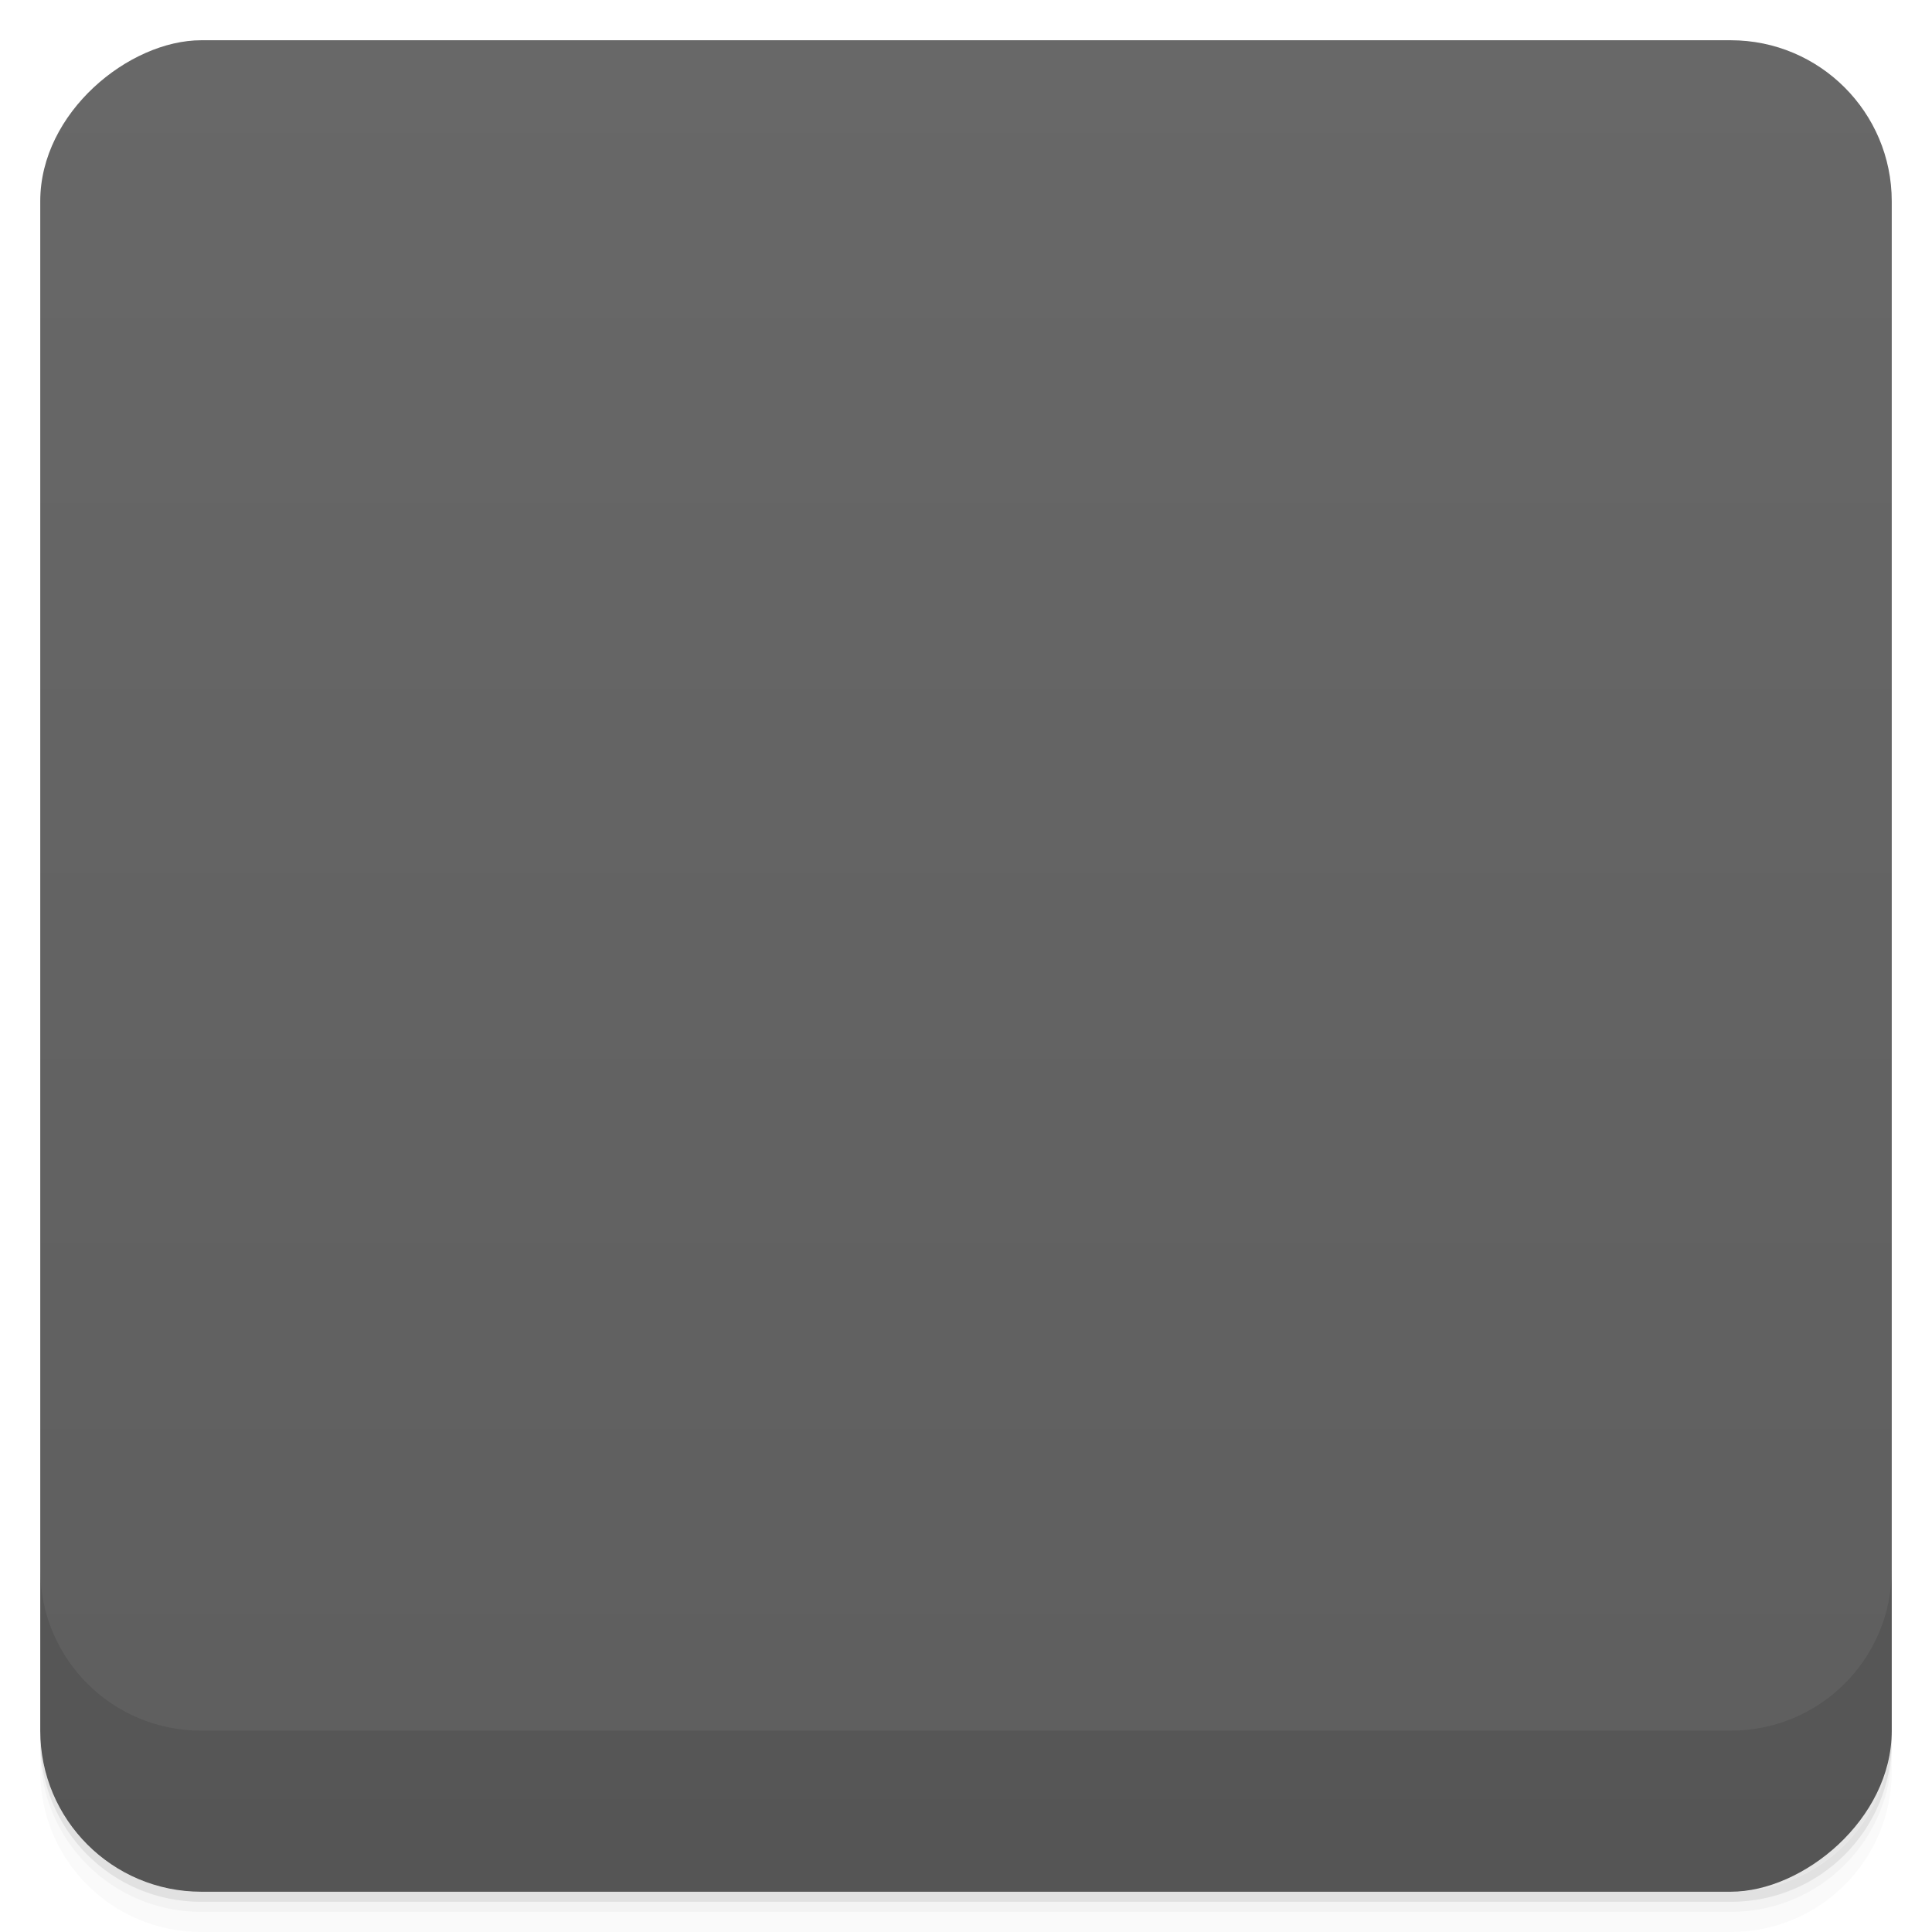 <svg viewBox="0 0 48 48">
  <defs>
    <linearGradient id="a" x1="1" x2="47" gradientUnits="userSpaceOnUse" gradientTransform="translate(-48 .002)">
      <stop stop-color="#5e5e5e"/>
      <stop offset="1" stop-color="#686868"/>
    </linearGradient>
    <clipPath id="b"/>
    <clipPath id="c"/>
  </defs>
  <path d="M1 43v.25c0 2.216 1.784 4 4 4h38c2.216 0 4-1.784 4-4V43c0 2.216-1.784 4-4 4H5c-2.216 0-4-1.784-4-4zm0 .5v.5c0 2.216 1.784 4 4 4h38c2.216 0 4-1.784 4-4v-.5c0 2.216-1.784 4-4 4H5c-2.216 0-4-1.784-4-4z" opacity=".02"/>
  <path d="M1 43.25v.25c0 2.216 1.784 4 4 4h38c2.216 0 4-1.784 4-4v-.25c0 2.216-1.784 4-4 4H5c-2.216 0-4-1.784-4-4z" opacity=".05"/>
  <path d="M1 43v.25c0 2.216 1.784 4 4 4h38c2.216 0 4-1.784 4-4V43c0 2.216-1.784 4-4 4H5c-2.216 0-4-1.784-4-4z" opacity=".1"/>
  <rect width="46" height="46" x="-47" y="1" rx="4" transform="rotate(-90)" fill="url(#a)"/>
  <g clip-path="url(#b)">
    <path d="M24 13s6.992.137 7 5v4s2-.102 2 1v10.25c0 .926-.918 1.75-1.93 1.75H16.93c-1.01 0-1.926-.824-1.926-1.75V23c0-1.102 2-1 2-1v-4c.051-4.871 7-5 7-5M24 16s-4-.152-4 3.5V22h8v-2.5c0-3.652-4-3.5-4-3.5m0 0" opacity=".1"/>
  </g>
  <g>
    <g clip-path="url(#c)">
      <path d="M24 12s6.992.137 7 5v4s2-.102 2 1v10.25c0 .926-.918 1.75-1.93 1.75H16.93c-1.01 0-1.926-.824-1.926-1.75V22c0-1.102 2-1 2-1v-4c.051-4.871 7-5 7-5M24 15s-4-.152-4 3.5V21h8v-2.5c0-3.652-4-3.5-4-3.5m0 0" fill="#f4b000"/>
    </g>
  </g>
  <g>
    <path d="M1 38.998v4c0 2.216 1.784 4 4 4h38c2.216 0 4-1.784 4-4v-4c0 2.216-1.784 4-4 4H5c-2.216 0-4-1.784-4-4z" opacity=".1"/>
  </g>
</svg>
